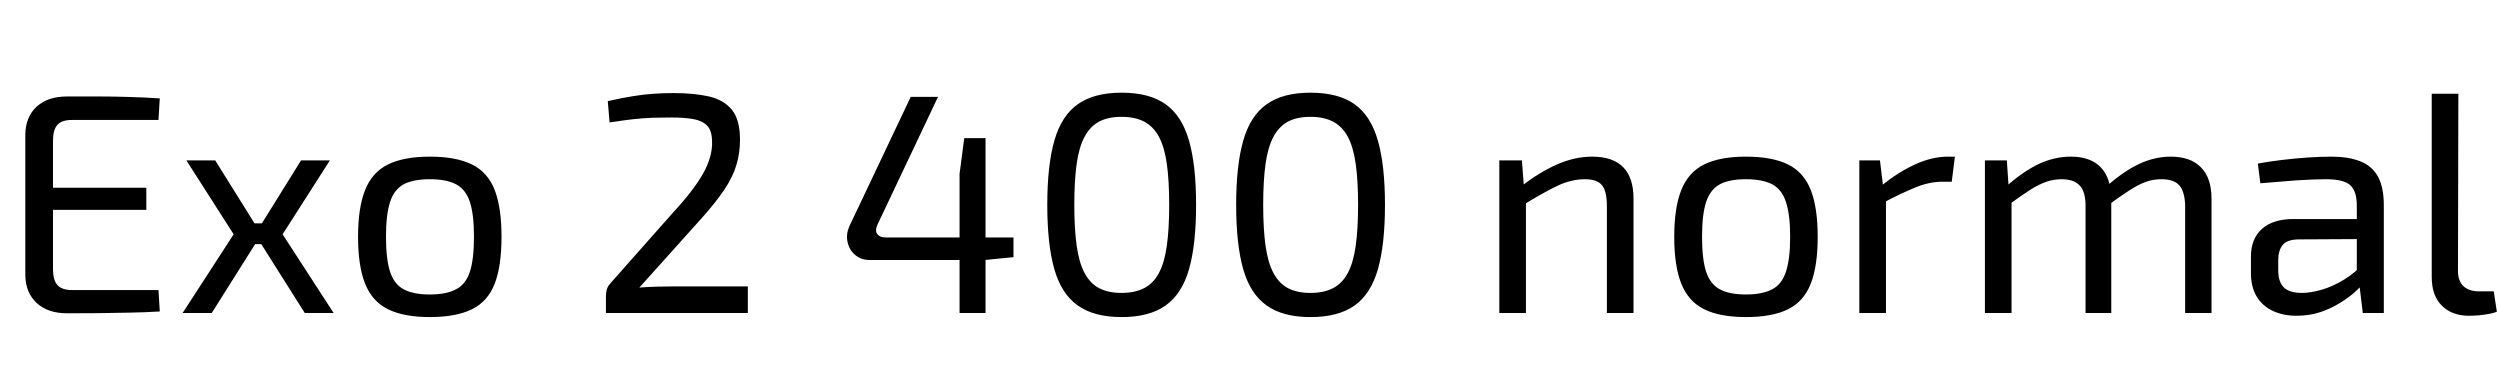 <svg xmlns="http://www.w3.org/2000/svg" xmlns:xlink="http://www.w3.org/1999/xlink" width="191.52" height="28.8"><path fill="black" d="M5.14 7.39L5.14 7.39Q6.34 7.39 7.55 7.39Q8.76 7.39 9.95 7.43Q11.14 7.46 12.24 7.54L12.24 7.54L12.14 9.19L5.50 9.19Q4.75 9.19 4.40 9.56Q4.06 9.94 4.06 10.78L4.06 10.78L4.06 20.62Q4.06 21.46 4.40 21.84Q4.75 22.22 5.50 22.22L5.50 22.22L12.14 22.22L12.24 23.86Q11.14 23.93 9.95 23.95Q8.76 23.98 7.55 23.99Q6.34 24 5.14 24L5.14 24Q3.67 24 2.82 23.22Q1.97 22.44 1.94 21.12L1.94 21.12L1.94 10.27Q1.97 8.93 2.82 8.16Q3.67 7.39 5.14 7.39ZM2.38 16.08L2.38 14.38L11.21 14.38L11.21 16.08L2.38 16.08ZM23.06 12.29L25.27 12.29L21.65 17.95L25.56 23.98L23.35 23.98L19.54 17.95L23.06 12.29ZM14.28 12.29L16.49 12.29L20.02 17.95L16.22 23.98L13.99 23.98L17.90 17.95L14.28 12.29ZM18.53 17.11L21.05 17.11L21.05 18.70L18.53 18.70L18.53 17.11ZM32.93 12.00L32.93 12.00Q34.94 12.00 36.16 12.60Q37.37 13.20 37.90 14.56Q38.42 15.91 38.42 18.14L38.42 18.14Q38.42 20.38 37.90 21.73Q37.37 23.09 36.16 23.69Q34.94 24.29 32.93 24.29L32.93 24.29Q30.94 24.29 29.72 23.69Q28.51 23.09 27.97 21.73Q27.43 20.38 27.43 18.14L27.43 18.14Q27.43 15.91 27.97 14.56Q28.51 13.20 29.72 12.60Q30.94 12.00 32.93 12.00ZM32.93 13.73L32.93 13.73Q31.66 13.73 30.92 14.12Q30.19 14.52 29.88 15.48Q29.57 16.44 29.57 18.14L29.57 18.14Q29.57 19.85 29.88 20.81Q30.19 21.77 30.92 22.16Q31.66 22.56 32.93 22.56L32.93 22.56Q34.20 22.56 34.94 22.16Q35.69 21.77 36 20.81Q36.31 19.85 36.31 18.14L36.31 18.14Q36.31 16.44 36 15.48Q35.69 14.52 34.94 14.12Q34.20 13.73 32.93 13.73ZM51.60 7.13L51.60 7.13Q53.18 7.13 54.32 7.39Q55.46 7.66 56.08 8.42Q56.69 9.19 56.69 10.70L56.69 10.70Q56.69 11.74 56.41 12.65Q56.14 13.56 55.49 14.53Q54.84 15.50 53.74 16.73L53.74 16.73L48.98 22.03Q49.61 21.98 50.32 21.96Q51.02 21.94 51.67 21.94L51.67 21.94L57.29 21.94L57.29 23.98L46.42 23.98L46.42 22.66Q46.42 22.39 46.49 22.16Q46.56 21.94 46.73 21.74L46.73 21.74L51.53 16.32Q53.11 14.62 53.86 13.30Q54.60 11.98 54.55 10.80L54.55 10.80Q54.53 9.98 54.16 9.61Q53.78 9.24 53.10 9.12Q52.42 9.00 51.46 9.00L51.46 9.00Q50.69 9.00 49.99 9.02Q49.30 9.05 48.52 9.13Q47.74 9.22 46.70 9.38L46.70 9.38L46.56 7.75Q47.69 7.49 48.54 7.36Q49.39 7.22 50.12 7.18Q50.86 7.13 51.60 7.13ZM69.77 7.42L71.86 7.42L67.22 17.21Q67.01 17.69 67.21 17.94Q67.42 18.19 67.82 18.19L67.82 18.19L77.64 18.19L77.64 19.70L75.43 19.92L66.65 19.92Q65.98 19.92 65.52 19.54Q65.06 19.15 64.93 18.55Q64.80 17.95 65.06 17.35L65.06 17.35L69.77 7.42ZM73.87 10.58L75.50 10.58L75.50 23.98L73.51 23.98L73.51 13.32L73.87 10.58ZM85.92 7.10L85.92 7.10Q88.06 7.10 89.30 7.99Q90.55 8.88 91.09 10.78Q91.63 12.67 91.63 15.70L91.63 15.70Q91.63 18.72 91.09 20.62Q90.55 22.51 89.30 23.40Q88.06 24.29 85.92 24.29L85.92 24.29Q83.81 24.29 82.56 23.40Q81.31 22.51 80.77 20.62Q80.23 18.72 80.23 15.70L80.23 15.70Q80.23 12.67 80.77 10.78Q81.31 8.88 82.56 7.99Q83.81 7.10 85.92 7.10ZM85.92 8.95L85.92 8.95Q84.89 8.95 84.19 9.32Q83.50 9.70 83.08 10.49Q82.66 11.28 82.48 12.56Q82.30 13.85 82.30 15.70L82.30 15.70Q82.30 17.52 82.48 18.82Q82.66 20.11 83.08 20.90Q83.50 21.70 84.19 22.07Q84.89 22.44 85.92 22.44L85.92 22.44Q86.95 22.44 87.66 22.07Q88.37 21.70 88.79 20.90Q89.21 20.11 89.39 18.82Q89.57 17.52 89.57 15.70L89.57 15.70Q89.57 13.85 89.39 12.56Q89.21 11.28 88.79 10.49Q88.37 9.70 87.66 9.32Q86.95 8.95 85.92 8.95ZM100.39 7.10L100.39 7.10Q102.53 7.10 103.78 7.99Q105.02 8.88 105.56 10.78Q106.10 12.67 106.10 15.70L106.10 15.70Q106.10 18.72 105.56 20.62Q105.02 22.51 103.78 23.40Q102.53 24.29 100.39 24.29L100.39 24.29Q98.28 24.29 97.03 23.40Q95.78 22.51 95.24 20.62Q94.70 18.72 94.70 15.70L94.70 15.70Q94.70 12.67 95.24 10.78Q95.78 8.88 97.03 7.99Q98.28 7.10 100.39 7.10ZM100.39 8.95L100.39 8.95Q99.36 8.95 98.66 9.32Q97.97 9.70 97.55 10.49Q97.13 11.28 96.95 12.56Q96.77 13.85 96.77 15.70L96.77 15.70Q96.77 17.52 96.95 18.82Q97.13 20.11 97.55 20.90Q97.97 21.70 98.66 22.07Q99.36 22.44 100.39 22.44L100.39 22.44Q101.42 22.44 102.13 22.07Q102.84 21.70 103.26 20.90Q103.68 20.11 103.86 18.82Q104.04 17.52 104.04 15.70L104.04 15.70Q104.04 13.85 103.86 12.56Q103.68 11.28 103.26 10.49Q102.84 9.70 102.13 9.32Q101.42 8.95 100.39 8.95ZM121.97 12.00L121.97 12.00Q125.14 12.00 125.14 15.22L125.14 15.22L125.14 23.98L123.10 23.98L123.10 15.79Q123.10 14.62 122.71 14.17Q122.33 13.73 121.42 13.73L121.42 13.73Q120.34 13.73 119.26 14.26Q118.18 14.78 116.69 15.70L116.69 15.70L116.59 14.23Q117.96 13.18 119.30 12.59Q120.65 12.00 121.97 12.00ZM114.86 12.29L116.59 12.29L116.76 14.52L116.90 14.88L116.90 23.98L114.86 23.98L114.86 12.29ZM133.75 12.00L133.75 12.00Q135.77 12.00 136.98 12.60Q138.19 13.20 138.72 14.56Q139.25 15.91 139.25 18.14L139.25 18.14Q139.25 20.38 138.72 21.73Q138.19 23.09 136.98 23.69Q135.77 24.29 133.75 24.29L133.75 24.29Q131.76 24.29 130.55 23.69Q129.34 23.09 128.80 21.73Q128.26 20.38 128.26 18.14L128.26 18.14Q128.26 15.91 128.80 14.56Q129.34 13.20 130.55 12.60Q131.76 12.00 133.75 12.00ZM133.75 13.73L133.75 13.73Q132.48 13.73 131.75 14.12Q131.02 14.52 130.70 15.48Q130.39 16.44 130.39 18.14L130.39 18.14Q130.39 19.85 130.70 20.81Q131.02 21.77 131.75 22.16Q132.48 22.56 133.75 22.56L133.75 22.56Q135.02 22.56 135.77 22.16Q136.51 21.77 136.82 20.81Q137.14 19.85 137.14 18.14L137.14 18.14Q137.14 16.44 136.82 15.48Q136.51 14.52 135.77 14.12Q135.02 13.73 133.75 13.73ZM142.44 12.29L144.02 12.29L144.29 14.52L144.48 14.88L144.48 23.98L142.44 23.98L142.44 12.29ZM149.23 12.00L149.76 12.00L149.52 13.92L148.85 13.92Q147.82 13.92 146.78 14.34Q145.75 14.76 144.26 15.53L144.26 15.53L144.10 14.26Q145.39 13.20 146.70 12.60Q148.01 12.00 149.23 12.00L149.23 12.00ZM166.30 12.00L166.30 12.00Q167.81 12.00 168.61 12.82Q169.42 13.63 169.42 15.22L169.42 15.22L169.42 23.98L167.40 23.98L167.40 15.79Q167.38 14.71 166.97 14.22Q166.56 13.73 165.58 13.73L165.58 13.73Q164.95 13.73 164.39 13.93Q163.82 14.14 163.15 14.57Q162.48 15.00 161.52 15.70L161.52 15.70L161.40 14.26Q162.67 13.13 163.87 12.56Q165.07 12.00 166.30 12.00ZM152.06 12.29L153.74 12.29L153.89 14.52L154.10 14.88L154.10 23.98L152.06 23.98L152.06 12.29ZM158.64 12.00L158.64 12.00Q160.13 12.00 160.92 12.80Q161.71 13.61 161.74 15.22L161.74 15.22L161.74 23.98L159.77 23.98L159.77 15.79Q159.77 14.66 159.31 14.20Q158.86 13.73 157.94 13.73L157.94 13.73Q157.34 13.73 156.78 13.92Q156.22 14.11 155.53 14.54Q154.85 14.98 153.86 15.70L153.86 15.70L153.72 14.26Q154.99 13.13 156.19 12.56Q157.39 12.00 158.64 12.00ZM178.61 12.00L178.61 12.00Q179.90 12.00 180.80 12.35Q181.70 12.70 182.16 13.51Q182.62 14.33 182.62 15.74L182.62 15.74L182.62 23.98L181.01 23.98L180.70 21.43L180.55 21.17L180.55 15.74Q180.55 14.66 180.06 14.20Q179.57 13.73 178.18 13.73L178.18 13.73Q177.26 13.73 175.88 13.82Q174.50 13.92 173.16 14.04L173.16 14.04L172.97 12.53Q173.78 12.38 174.76 12.26Q175.73 12.14 176.74 12.07Q177.74 12.00 178.61 12.00ZM175.68 16.78L181.66 16.78L181.63 18.31L176.04 18.34Q175.20 18.36 174.86 18.78Q174.53 19.20 174.53 19.94L174.53 19.94L174.53 20.69Q174.53 21.60 174.96 22.02Q175.39 22.44 176.35 22.44L176.35 22.44Q177.02 22.44 177.88 22.19Q178.73 21.94 179.59 21.41Q180.46 20.88 181.18 20.06L181.18 20.06L181.18 21.58Q180.91 21.91 180.42 22.36Q179.93 22.80 179.24 23.22Q178.56 23.64 177.73 23.92Q176.90 24.19 175.94 24.19L175.94 24.19Q174.91 24.19 174.12 23.82Q173.33 23.45 172.88 22.72Q172.44 21.98 172.44 20.93L172.44 20.93L172.44 19.66Q172.44 18.29 173.29 17.53Q174.14 16.78 175.68 16.78L175.68 16.78ZM186.29 7.18L188.33 7.18L188.30 20.76Q188.30 21.53 188.72 21.92Q189.14 22.32 189.91 22.32L189.91 22.32L191.04 22.32L191.28 23.88Q191.06 23.98 190.67 24.05Q190.27 24.12 189.85 24.16Q189.43 24.19 189.14 24.19L189.14 24.19Q187.85 24.19 187.07 23.42Q186.29 22.66 186.29 21.22L186.29 21.22L186.29 7.18Z"/></svg>